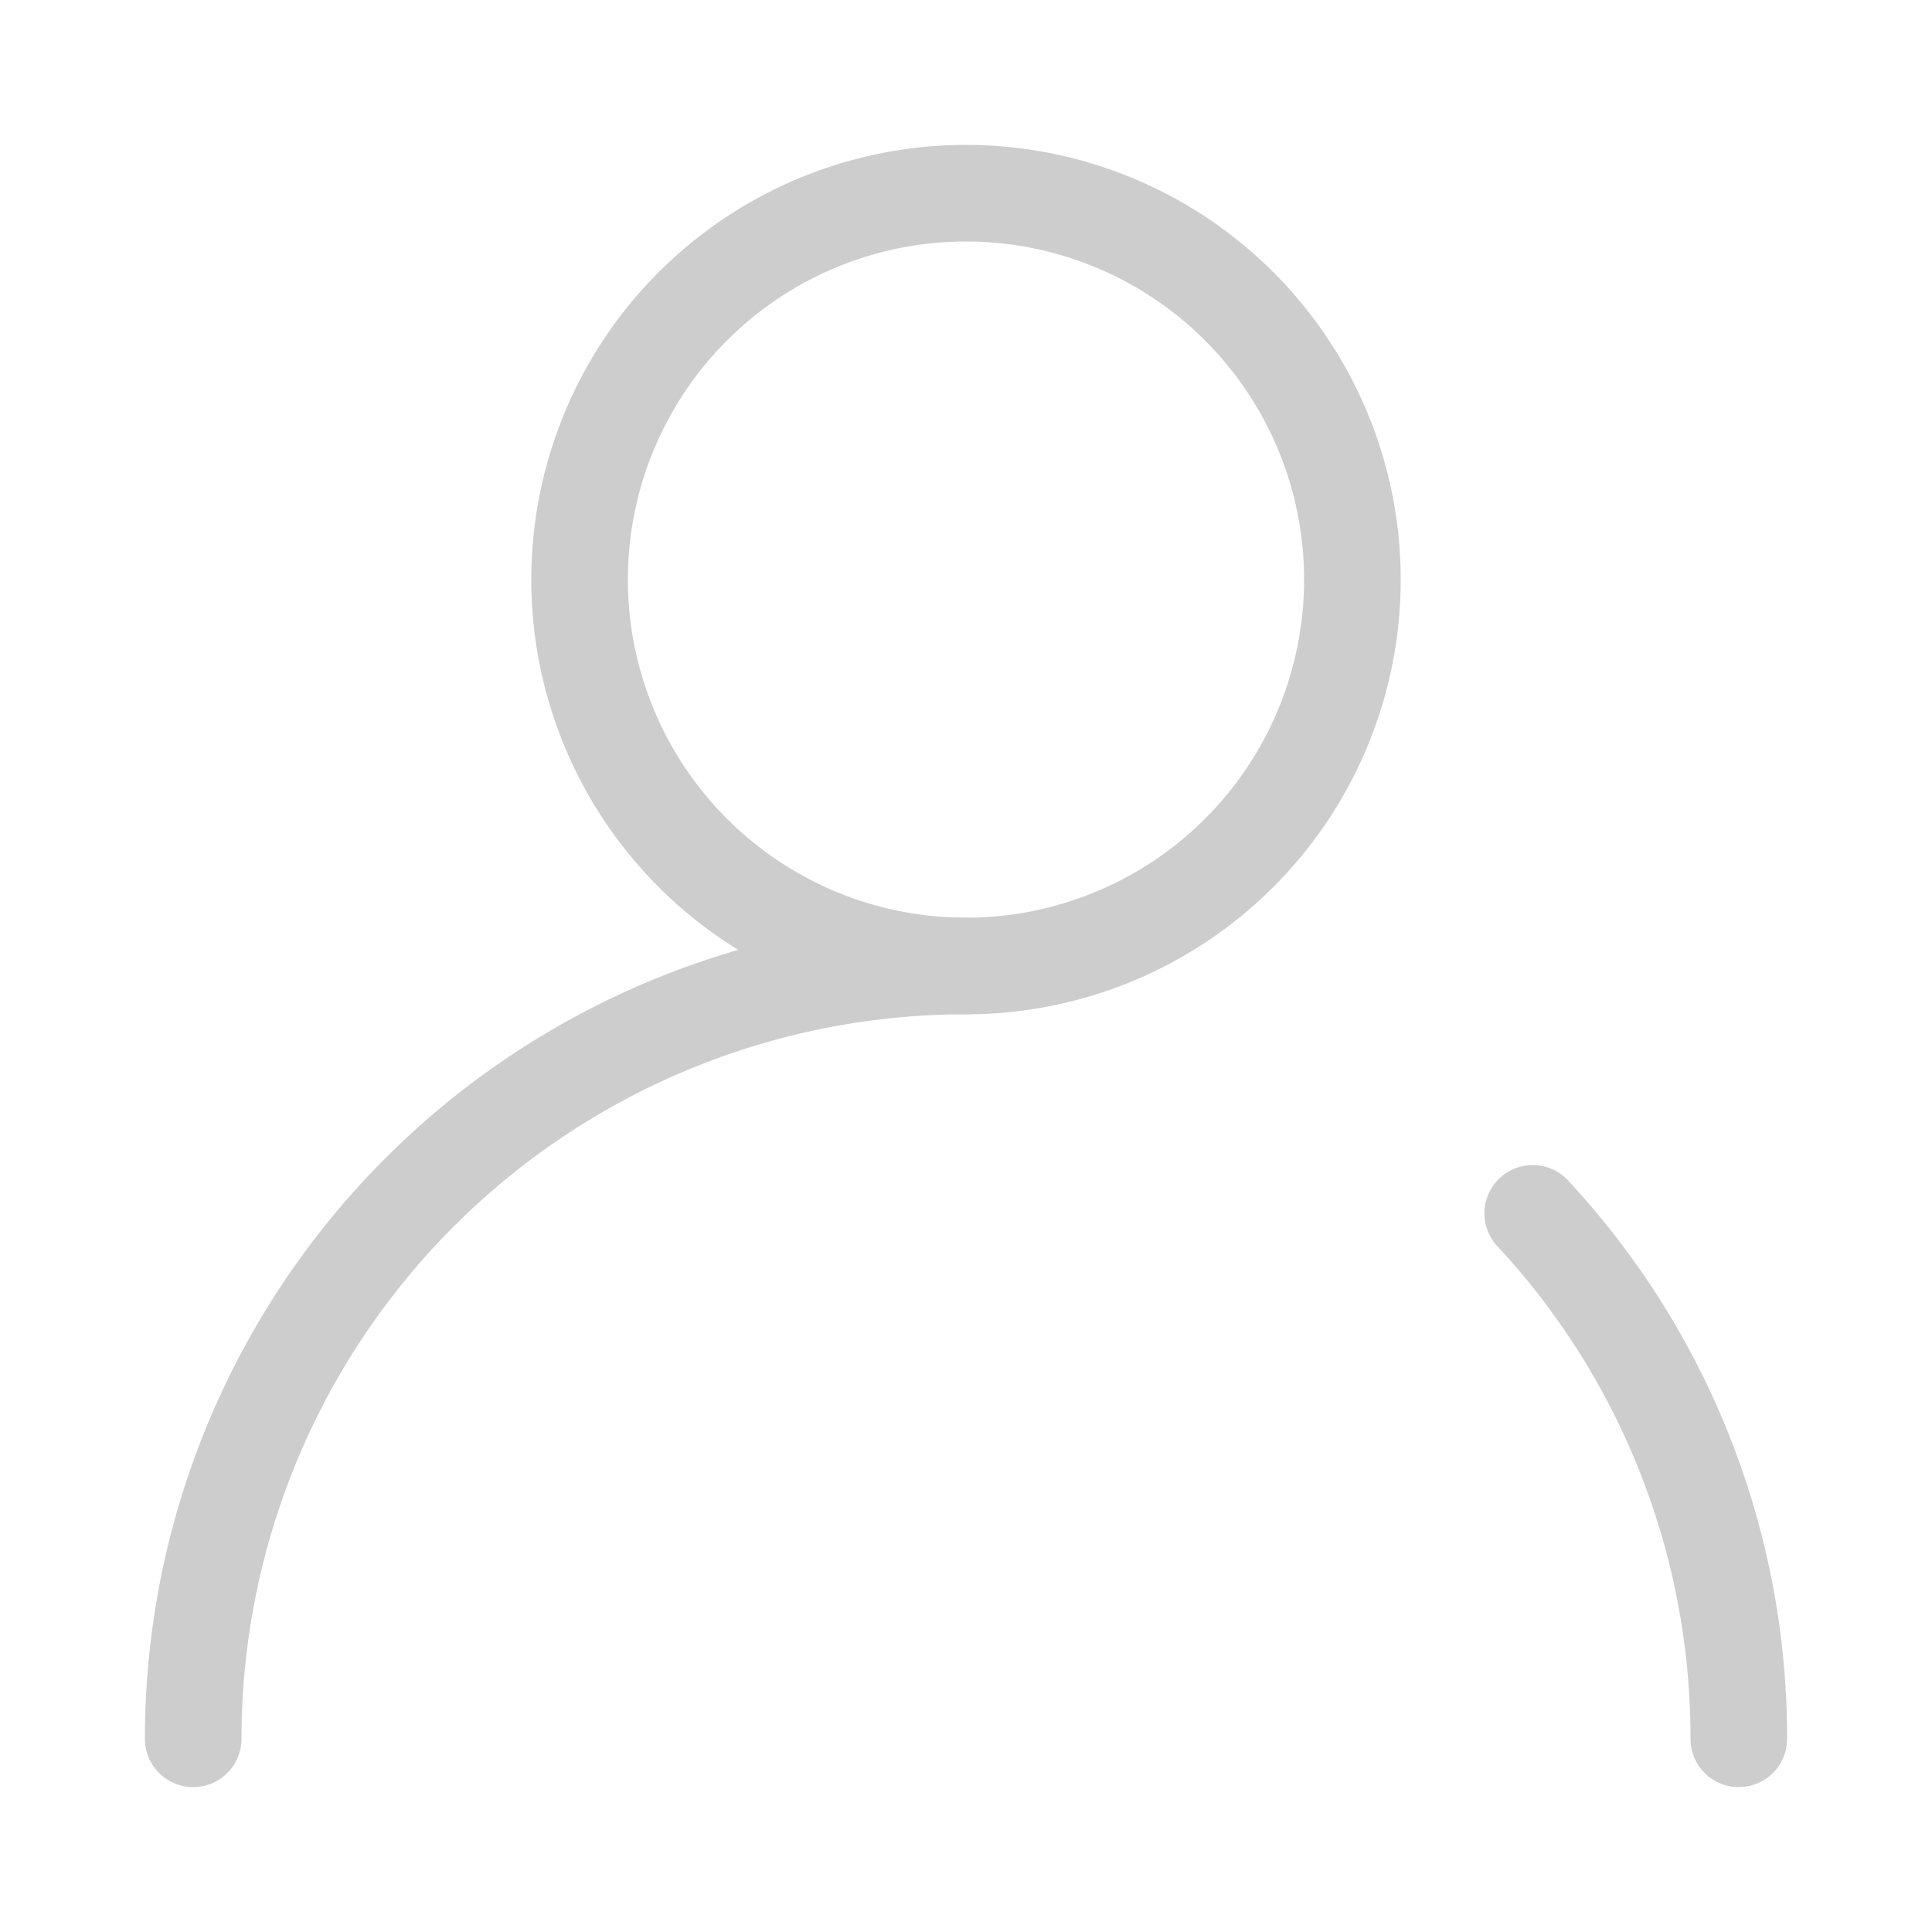 <?xml version="1.0" standalone="no"?><!DOCTYPE svg PUBLIC "-//W3C//DTD SVG 1.1//EN" "http://www.w3.org/Graphics/SVG/1.1/DTD/svg11.dtd"><svg t="1732850088102" class="icon" viewBox="0 0 1024 1024" version="1.1" xmlns="http://www.w3.org/2000/svg" p-id="4420" xmlns:xlink="http://www.w3.org/1999/xlink" width="256" height="256"><path d="M512 537.6a230.4 230.4 0 1 1 0-460.8 230.4 230.4 0 0 1 0 460.8z m0-51.2a179.2 179.2 0 1 0 0-358.4 179.2 179.2 0 0 0 0 358.4z" fill="#cdcdcd" p-id="4421"></path><path d="M947.2 921.6a25.6 25.6 0 1 1-51.2 0 382.464 382.464 0 0 0-101.734-260.403 25.6 25.6 0 1 1 37.581-34.714A433.664 433.664 0 0 1 947.2 921.6zM512 486.4a25.6 25.6 0 1 1 0 51.2A384 384 0 0 0 128 921.6a25.6 25.6 0 1 1-51.2 0A435.2 435.2 0 0 1 512 486.4z" fill="#cdcdcd" p-id="4422"></path></svg>